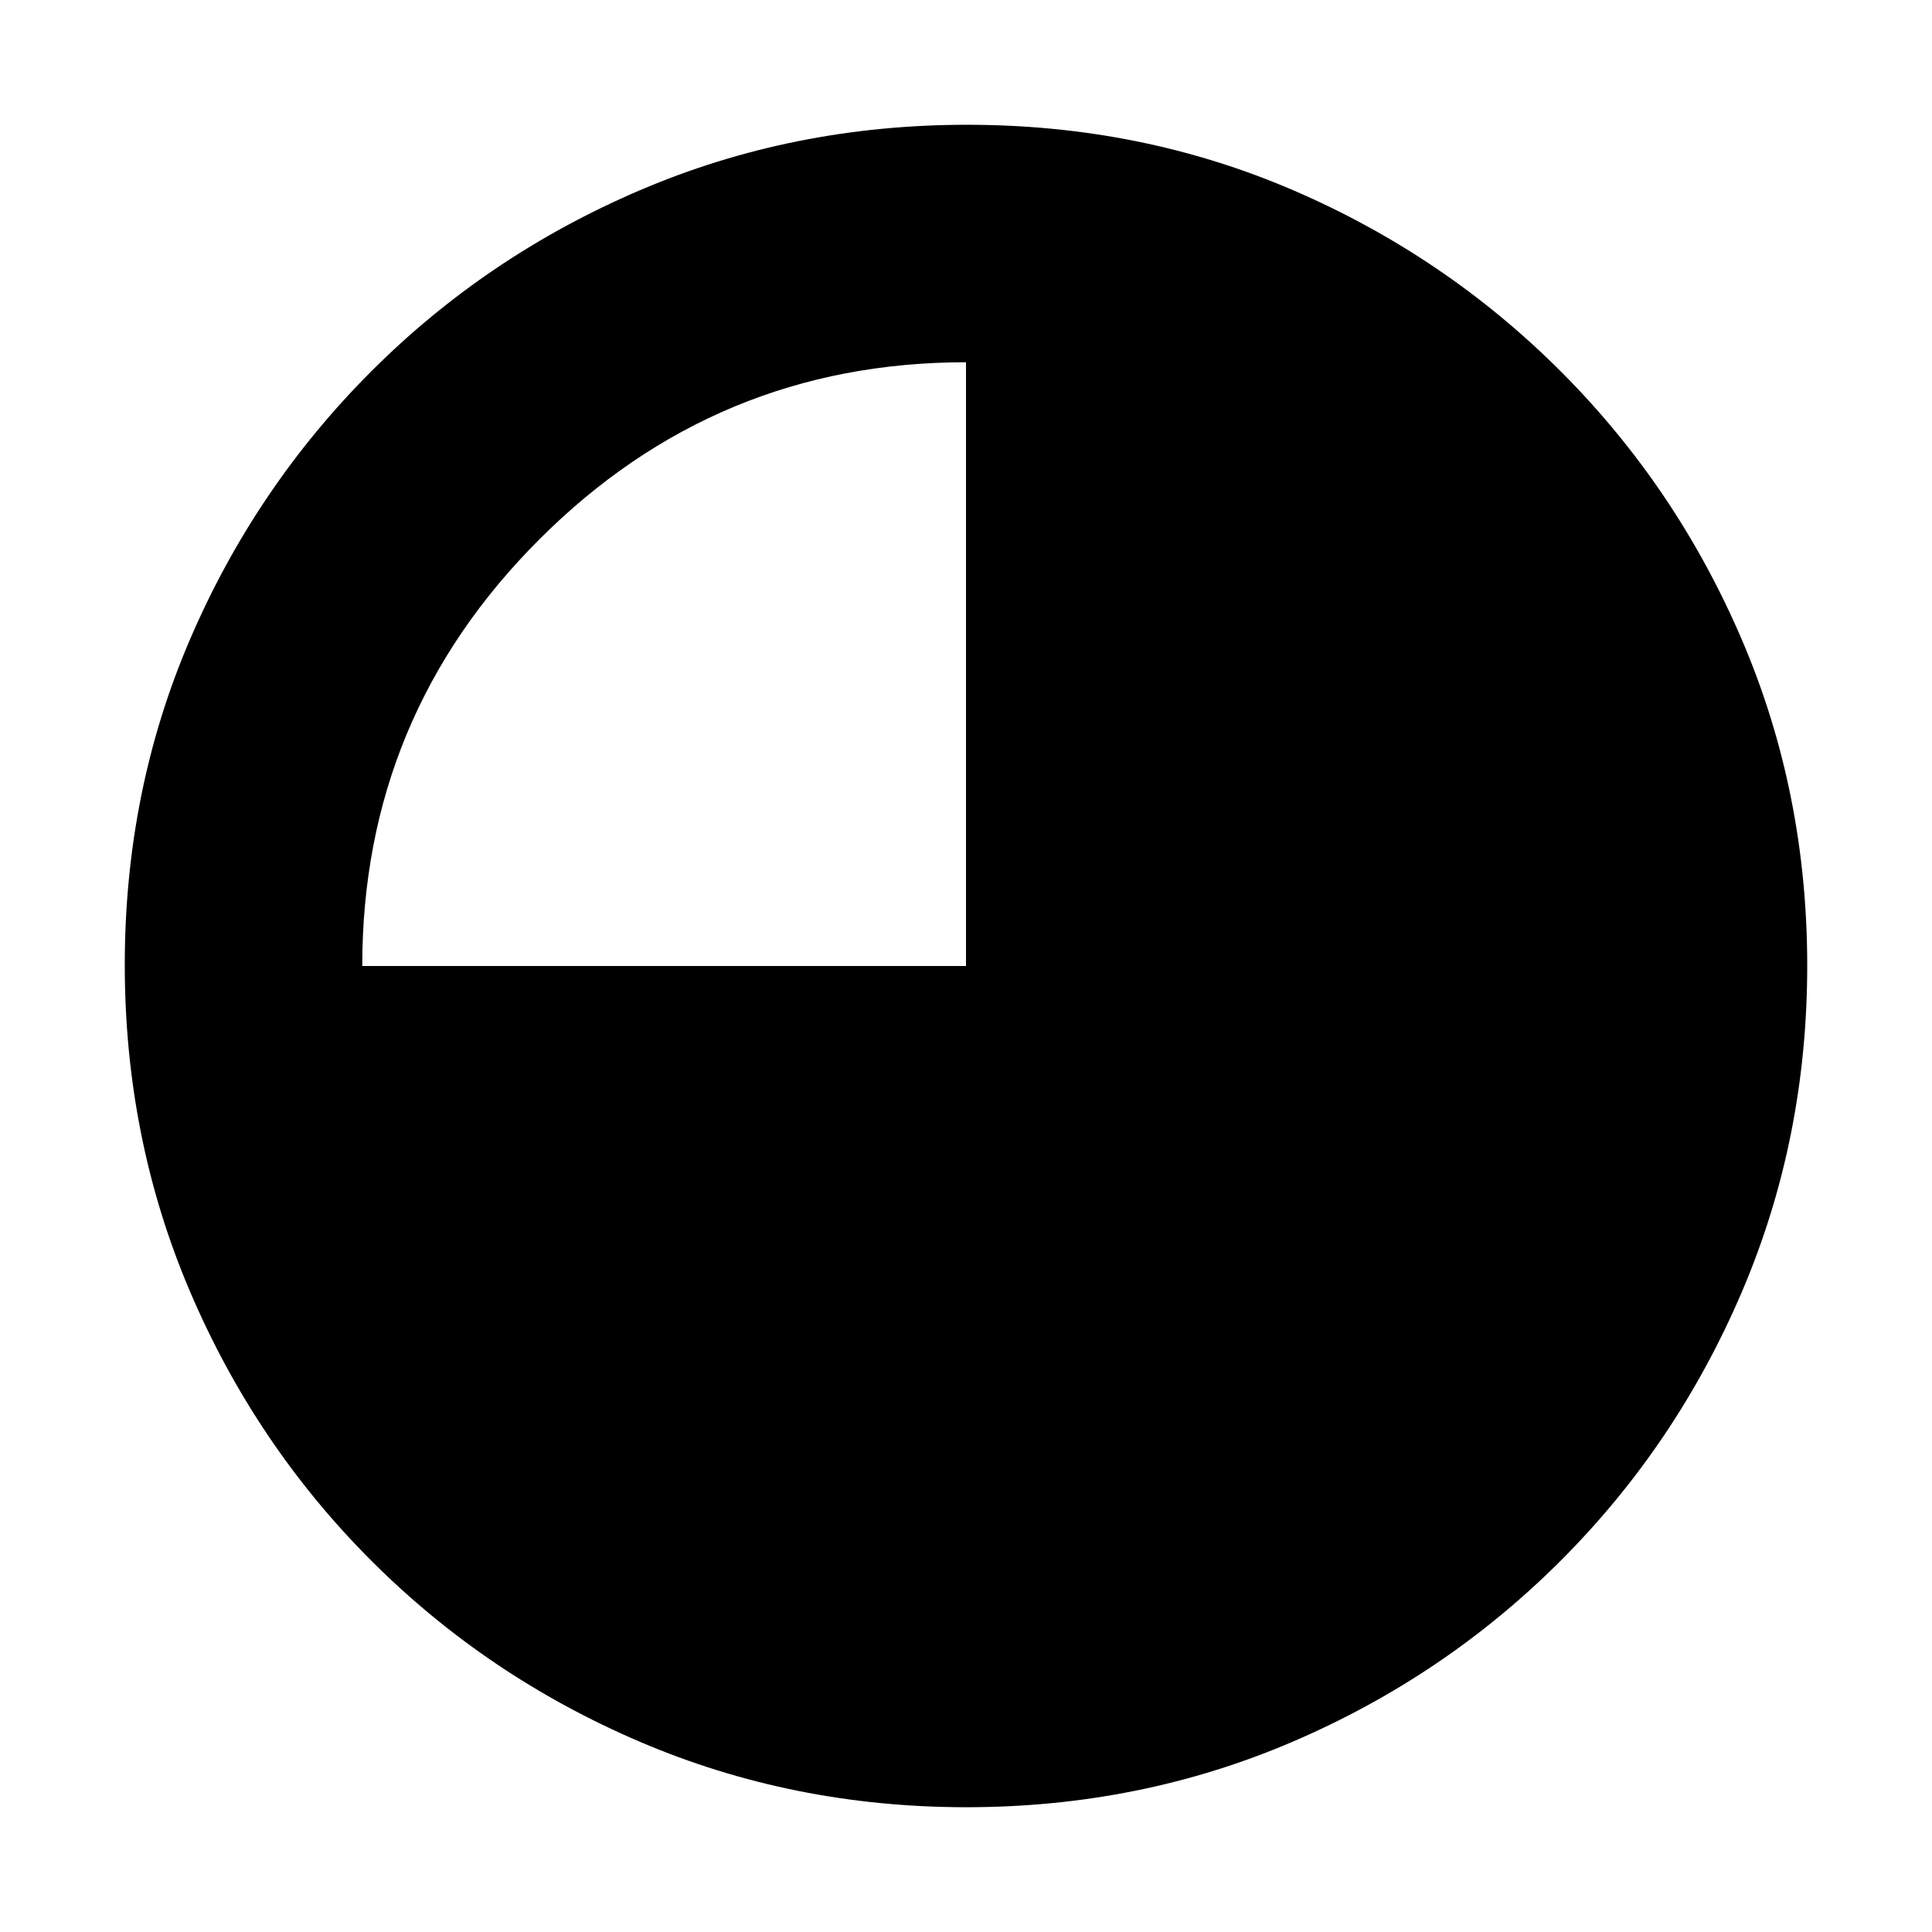 <svg xmlns="http://www.w3.org/2000/svg" height="20" viewBox="0 96 960 960" width="20"><path d="M480.192 994Q394 994 318 961.5q-76-32.5-133.5-90t-90-133.542Q62 661.917 62 575.458 62 489 94.5 413.5t90-133q57.5-57.5 133.542-90 76.041-32.5 162.5-32.5Q567 158 642.5 190.5t133 90q57.5 57.5 90 133.308 32.5 75.807 32.5 162Q898 662 865.5 738q-32.5 76-90 133.5t-133.308 90q-75.807 32.5-162 32.5ZM180 576h300V276q-124 0-212 88t-88 212Z"/></svg>